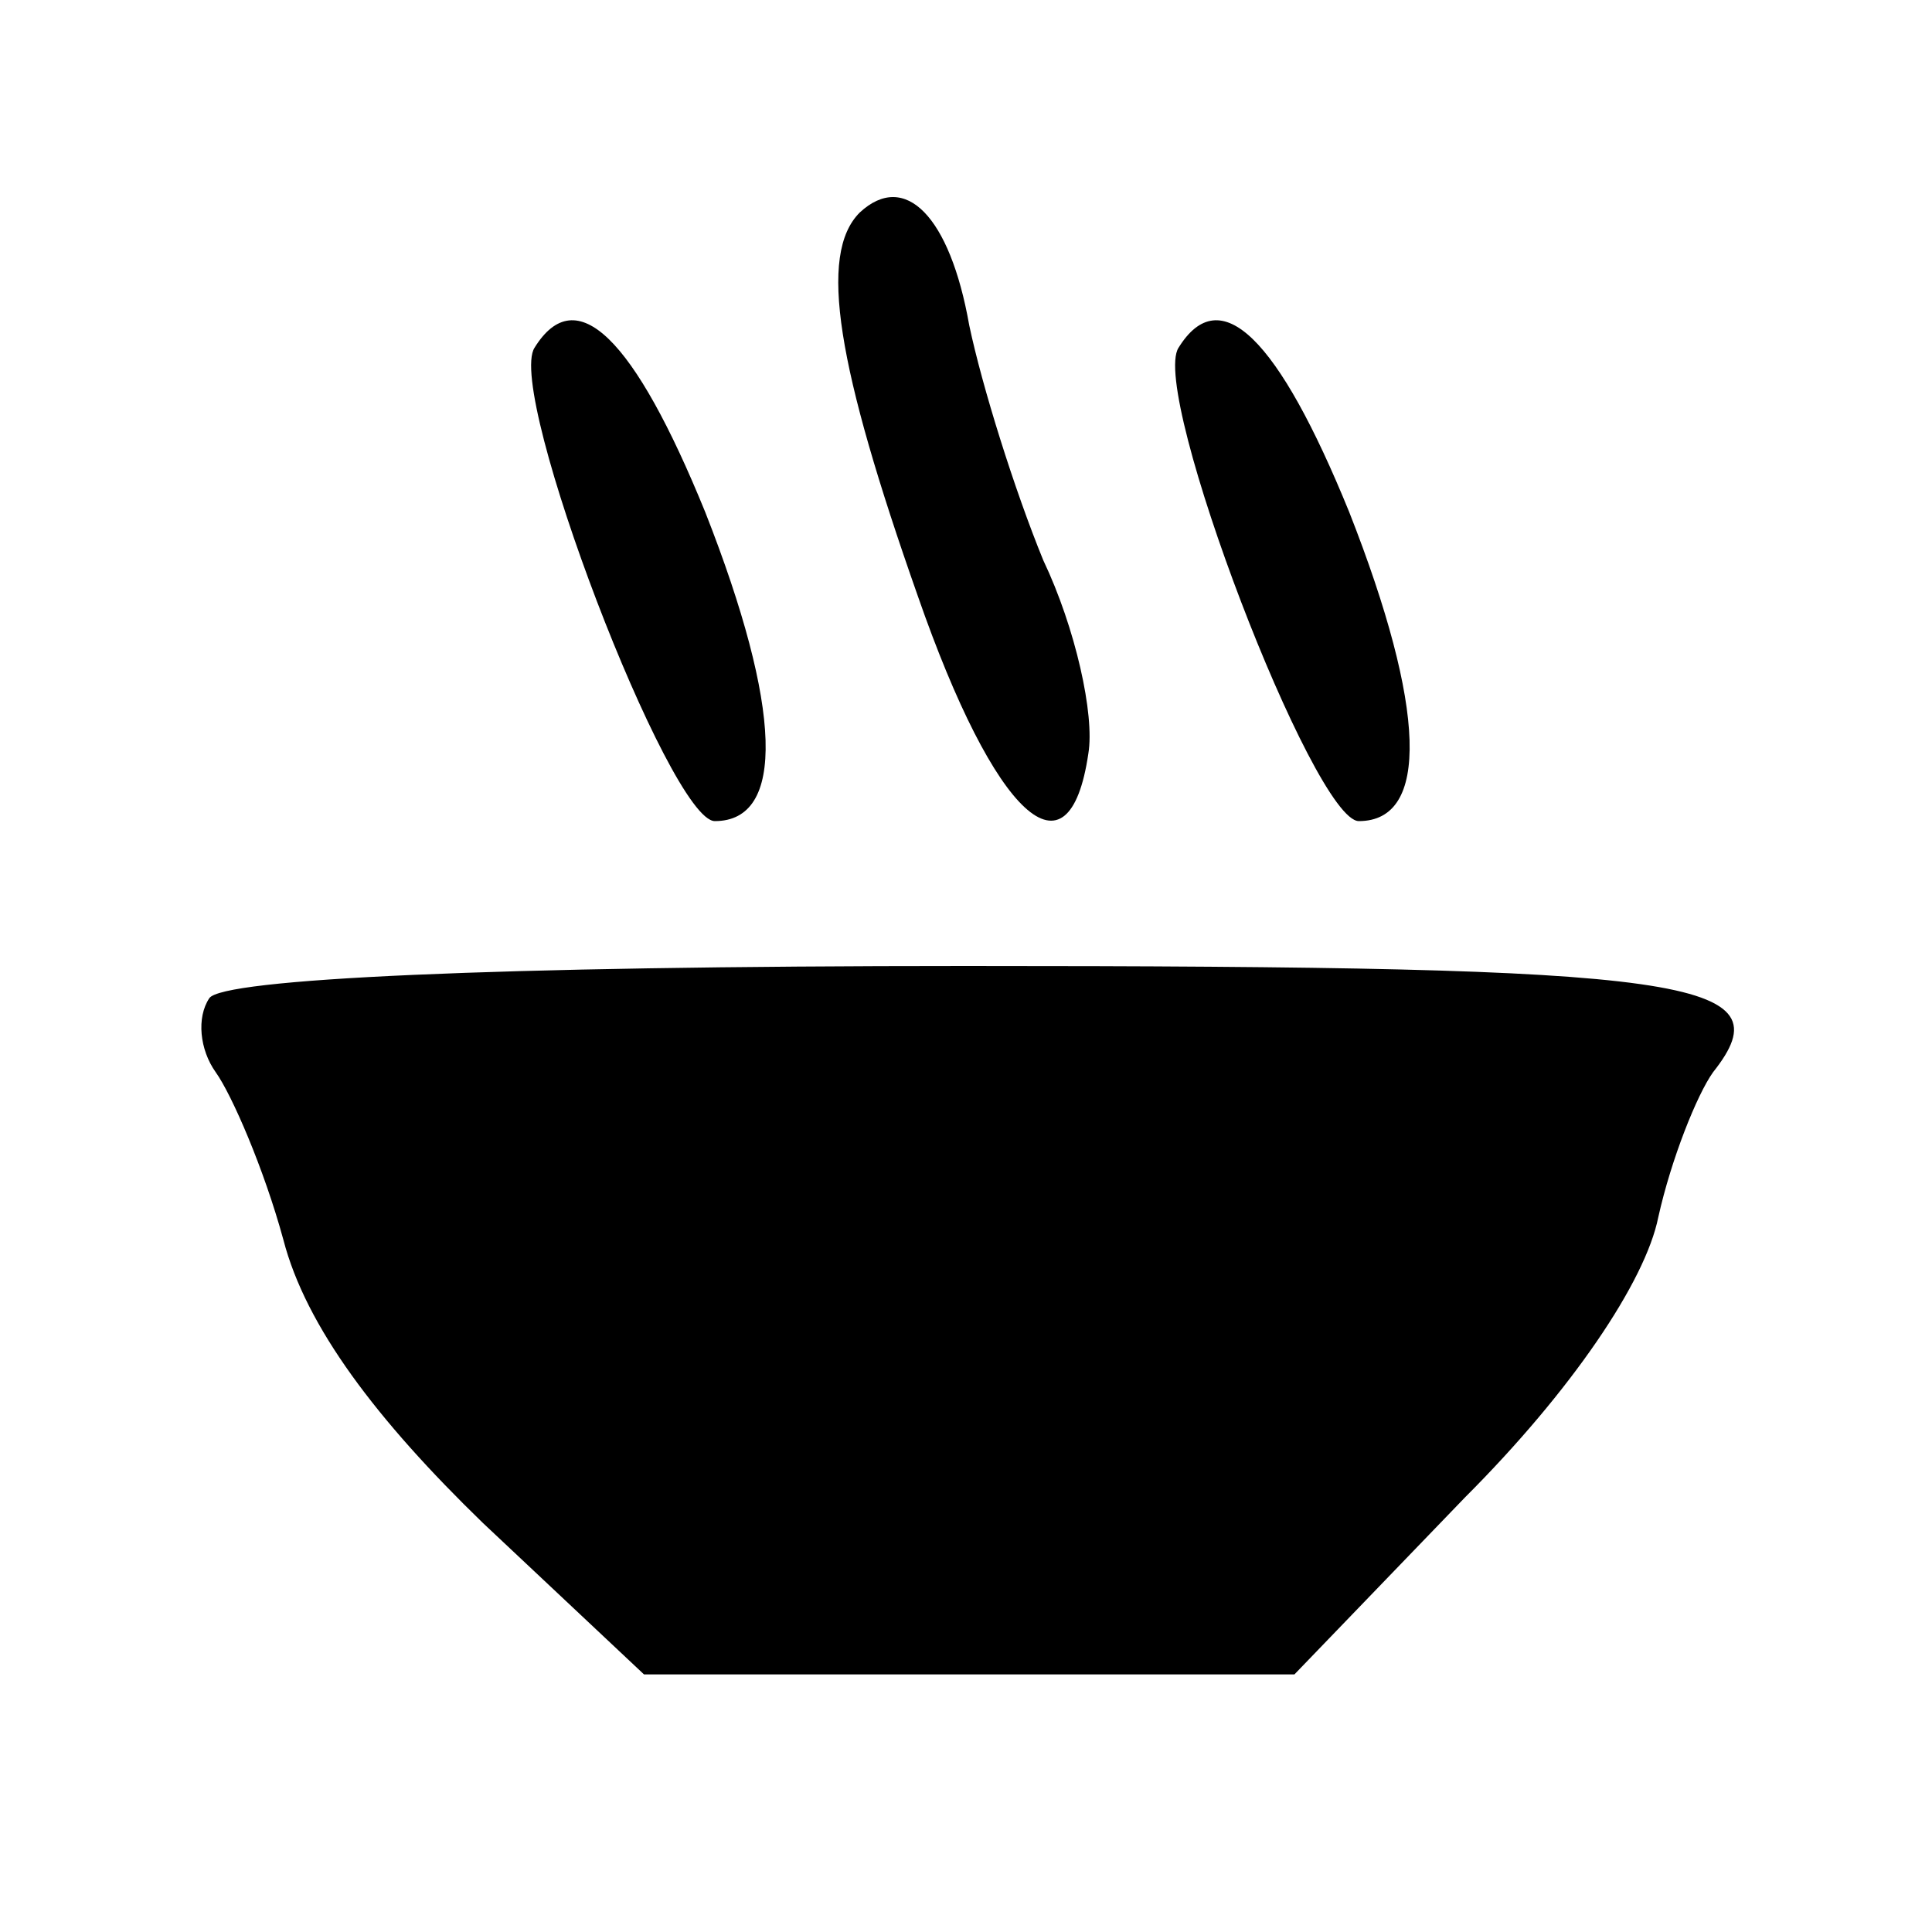 <?xml version="1.0"?>
<svg version="1.0" xmlns="http://www.w3.org/2000/svg"
 width="60pt" height="60pt" viewBox="0 0 60 60"
 preserveAspectRatio="xMidYMid meet">

<g transform="translate(0,60) scale(0.1,-0.1)"
fill="#000000" stroke="none">
<path d="M267 534 c-13 -13 -7 -48 18 -119 24 -69 47 -90 53 -49 2 12 -4 39
-14 60 -9 22 -19 54 -23 73 -6 34 -20 48 -34 35z"/>
<path d="M166 492 c-9 -14 42 -147 56 -147 22 0 21 35 -3 96 -22 54 -40 72
-53 51z"/>
<path d="M366 492 c-9 -14 42 -147 56 -147 22 0 21 35 -3 96 -22 54 -40 72
-53 51z"/>
<path d="M65 290 c-4 -6 -3 -16 2 -23 5 -7 15 -30 21 -52 7 -27 29 -56 62 -88
l50 -47 101 0 101 0 53 55 c33 33 56 67 60 87 4 18 12 38 17 45 23 29 -6 33
-232 33 -148 0 -231 -4 -235 -10z"/>
</g>
</svg>
